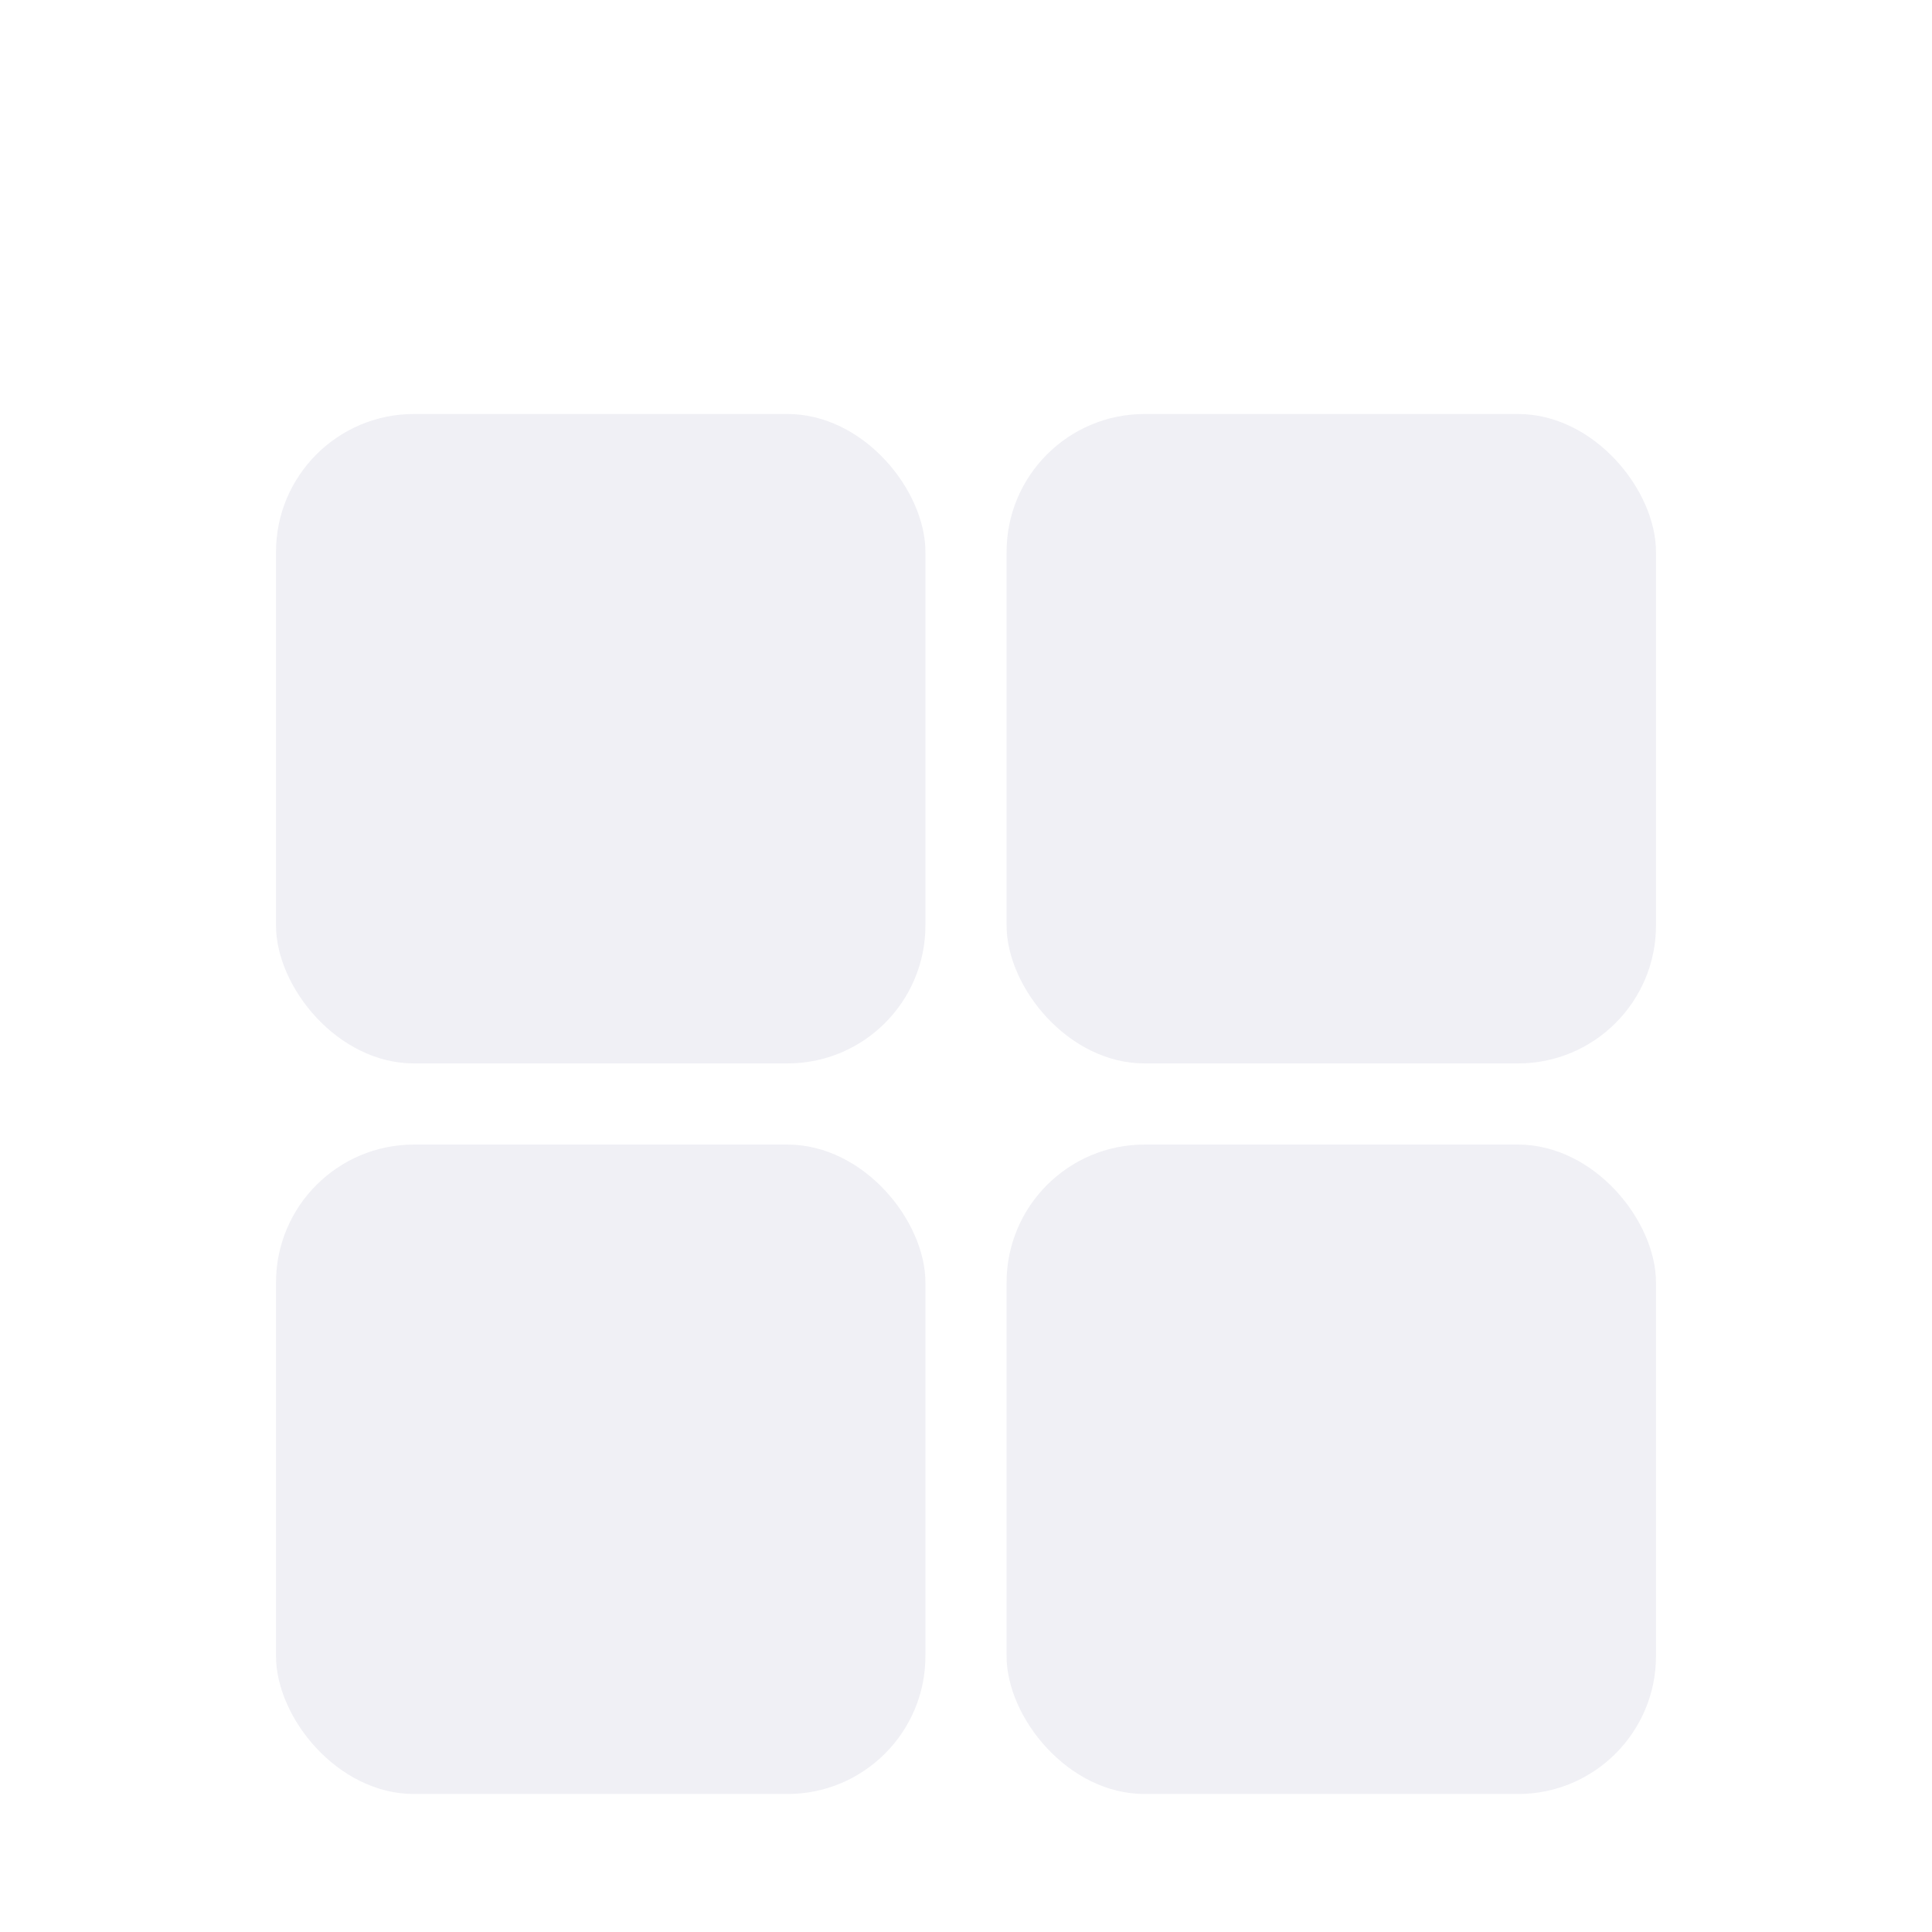<svg width="28" height="28" viewBox="0 0 28 28" fill="none" xmlns="http://www.w3.org/2000/svg">
<g filter="url(#filter0_ii_1909_4657)">
<rect x="14.588" y="4" width="9.412" height="9.412" rx="2" fill="#F0F0F5"/>
<rect x="4" y="14.588" width="9.412" height="9.412" rx="2" fill="#F0F0F5"/>
<rect x="4" y="4" width="9.412" height="9.412" rx="2" fill="#F0F0F5"/>
<rect x="14.588" y="14.588" width="9.412" height="9.412" rx="2" fill="#F0F0F5"/>
</g>
<defs>
<filter id="filter0_ii_1909_4657" x="4" y="2" width="20" height="25" filterUnits="userSpaceOnUse" color-interpolation-filters="sRGB">
<feFlood flood-opacity="0" result="BackgroundImageFix"/>
<feBlend mode="normal" in="SourceGraphic" in2="BackgroundImageFix" result="shape"/>
<feColorMatrix in="SourceAlpha" type="matrix" values="0 0 0 0 0 0 0 0 0 0 0 0 0 0 0 0 0 0 127 0" result="hardAlpha"/>
<feOffset dy="-2"/>
<feGaussianBlur stdDeviation="1.5"/>
<feComposite in2="hardAlpha" operator="arithmetic" k2="-1" k3="1"/>
<feColorMatrix type="matrix" values="0 0 0 0 0 0 0 0 0 0 0 0 0 0 0 0 0 0 0.25 0"/>
<feBlend mode="normal" in2="shape" result="effect1_innerShadow_1909_4657"/>
<feColorMatrix in="SourceAlpha" type="matrix" values="0 0 0 0 0 0 0 0 0 0 0 0 0 0 0 0 0 0 127 0" result="hardAlpha"/>
<feOffset dy="4"/>
<feGaussianBlur stdDeviation="1.5"/>
<feComposite in2="hardAlpha" operator="arithmetic" k2="-1" k3="1"/>
<feColorMatrix type="matrix" values="0 0 0 0 1 0 0 0 0 1 0 0 0 0 1 0 0 0 0.25 0"/>
<feBlend mode="normal" in2="effect1_innerShadow_1909_4657" result="effect2_innerShadow_1909_4657"/>
</filter>
</defs>
</svg>
